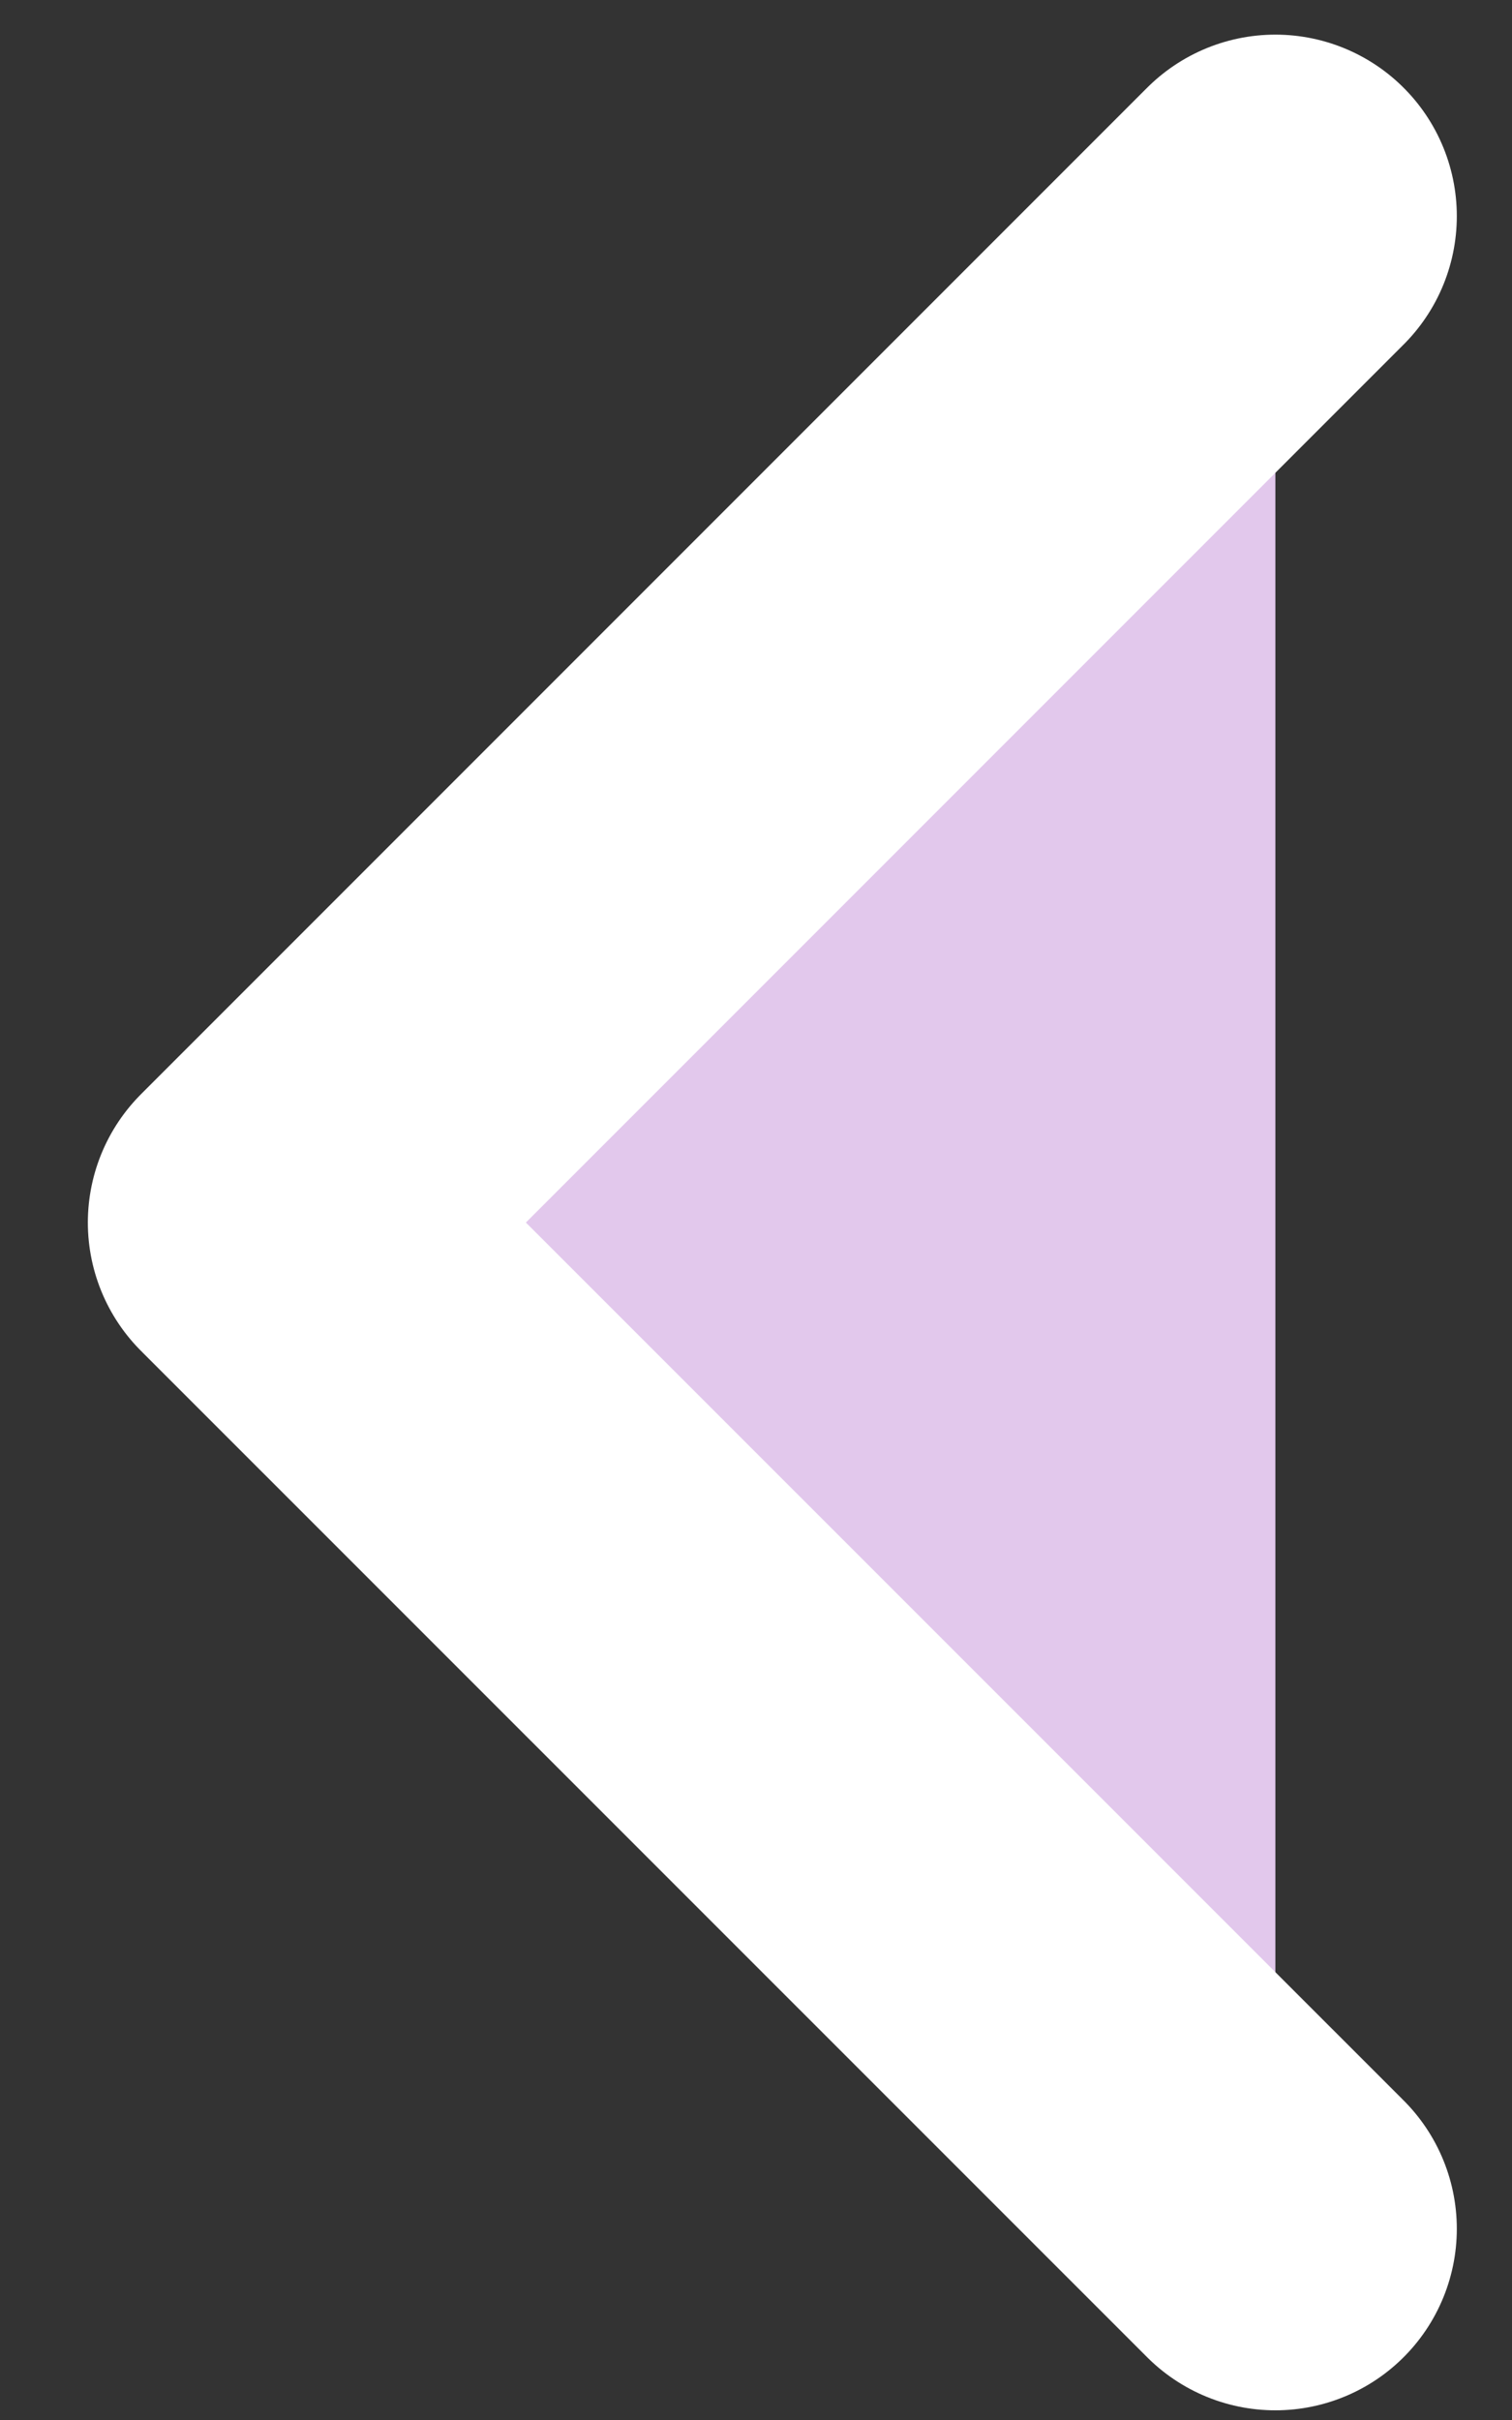 <svg width="10" height="16" viewBox="0 0 10 16" fill="none" xmlns="http://www.w3.org/2000/svg">
<rect x="0" y="0" width="10" height="16" fill="#333333" stroke="none"/>
<path d="M8.435 1.429L1.781 8.083L8.435 14.736" fill="#E2C8EC"/>
<path d="M8.435 1.429L1.781 8.083L8.435 14.736" stroke="white" stroke-width="2.4" stroke-linecap="round" stroke-linejoin="round"/>
</svg>
